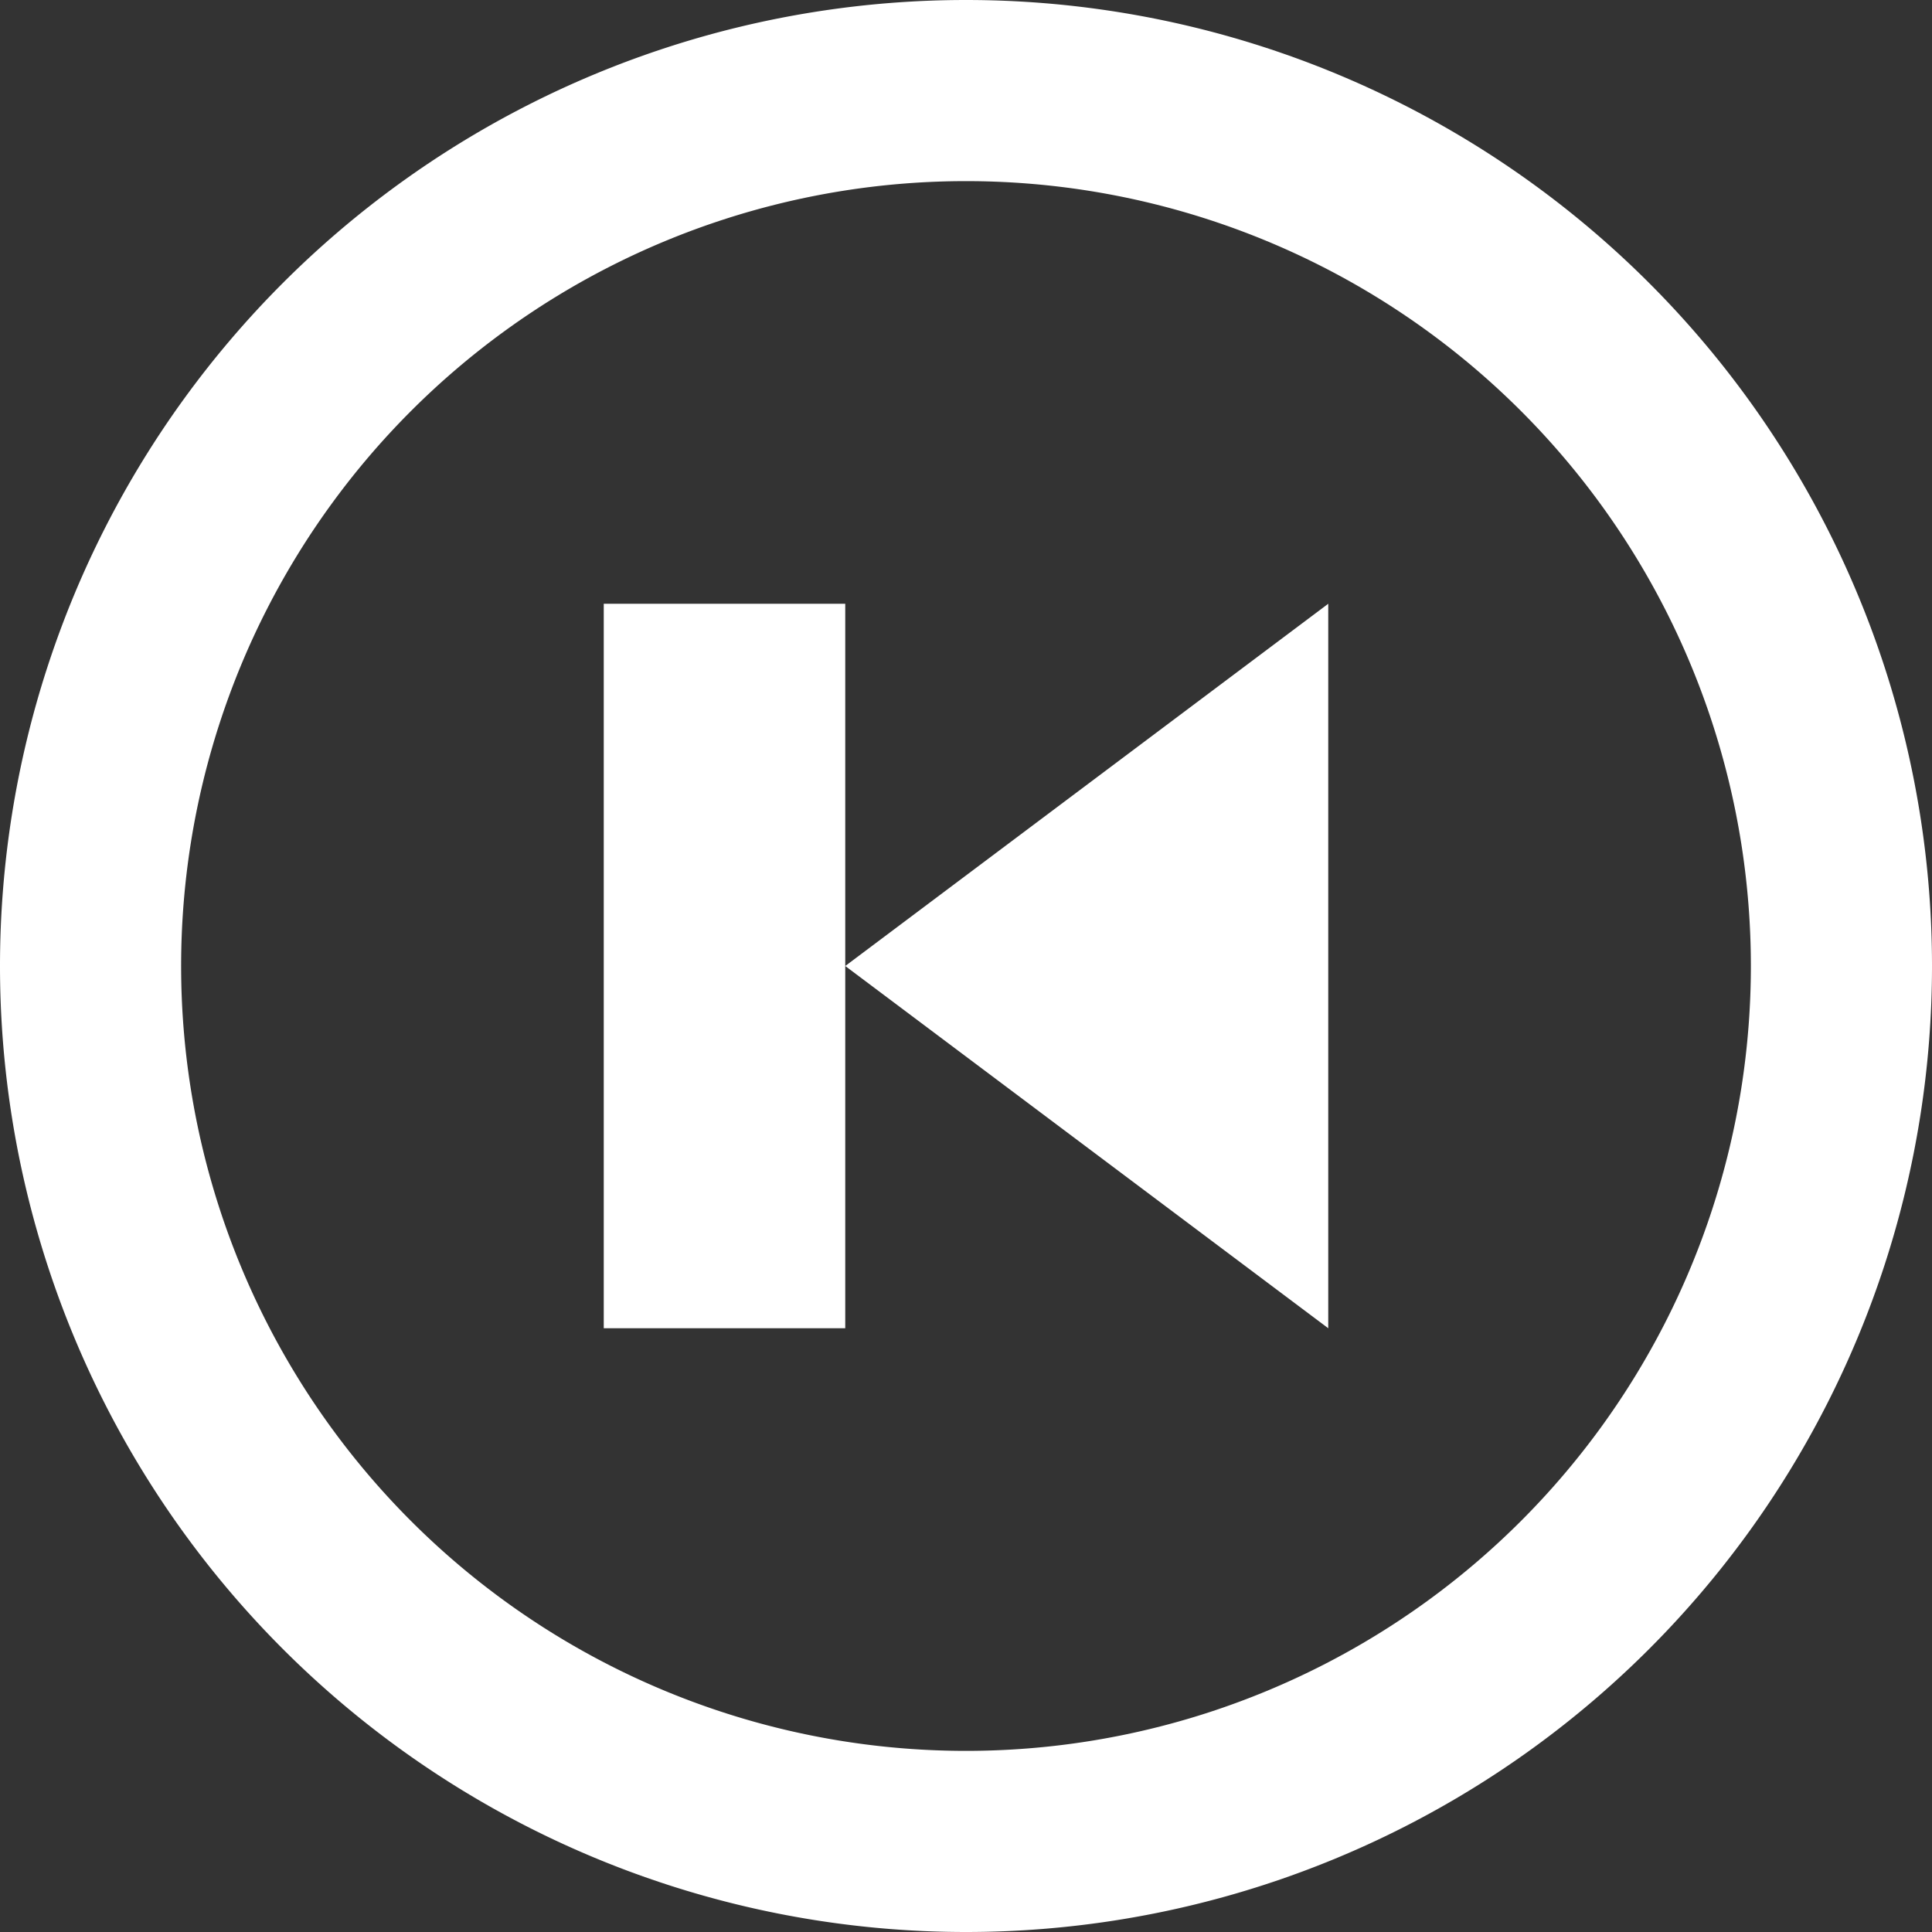 <svg xmlns="http://www.w3.org/2000/svg" width="64" height="64" viewBox="0 0 16 16"><rect x="0" y="0" width="16" height="16" fill="#333333" stroke="none"/><path fill="white" d="M8 0a8 8 0 1 0 0 16A8 8 0 0 0 8 0zm0 14.5a6.5 6.5 0 1 1 0-13a6.5 6.5 0 0 1 0 13z"/><path fill="white" d="m7 8l4-3v6zM5 5h2v6H5V5z"/></svg>